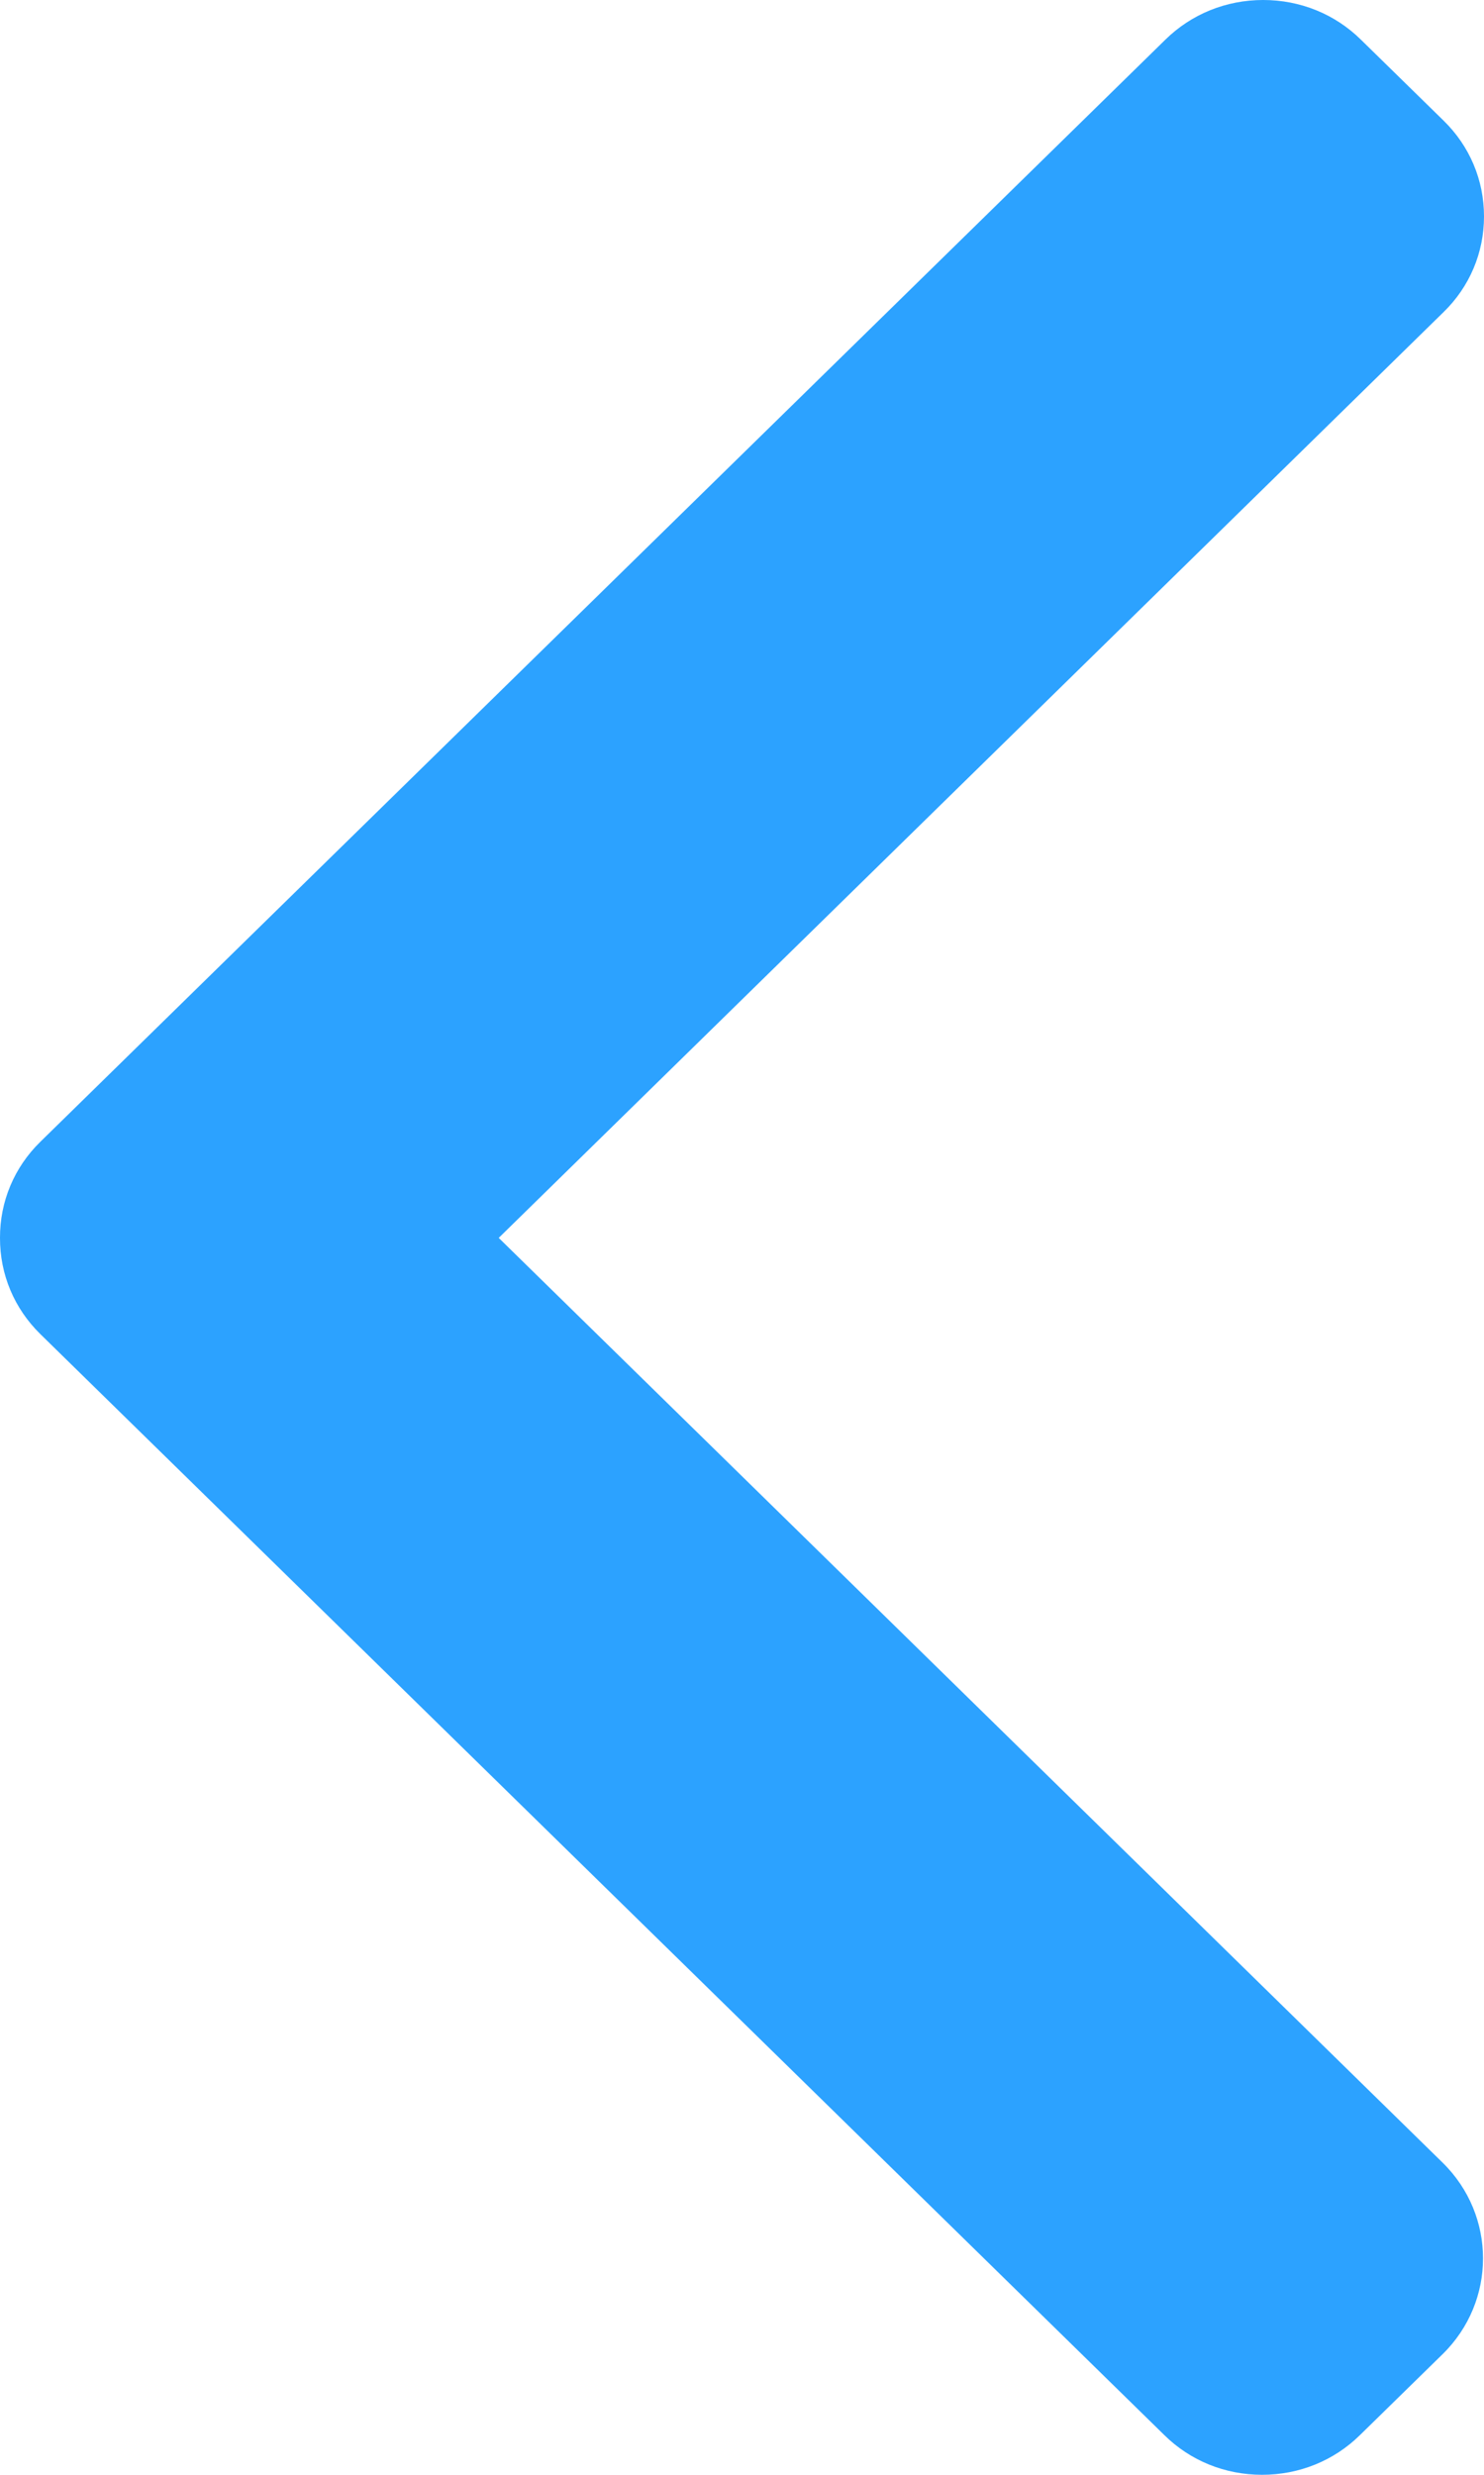 <svg width="15" height="25" viewBox="0 0 15 25" fill="none" xmlns="http://www.w3.org/2000/svg">
<path id="previous" d="M5.041 12.505L14.592 3.152C14.855 2.896 15 2.552 15 2.186C15 1.819 14.855 1.476 14.592 1.219L13.755 0.4C13.493 0.142 13.142 0 12.768 0C12.394 0 12.043 0.142 11.78 0.4L0.407 11.535C0.143 11.793 -0.001 12.138 5.56144e-06 12.505C-0.001 12.873 0.143 13.217 0.407 13.476L11.77 24.6C12.032 24.858 12.383 25 12.757 25C13.131 25 13.482 24.858 13.745 24.6L14.582 23.781C15.126 23.248 15.126 22.38 14.582 21.847L5.041 12.505Z" fill="#2CA2FF"/>
</svg>
